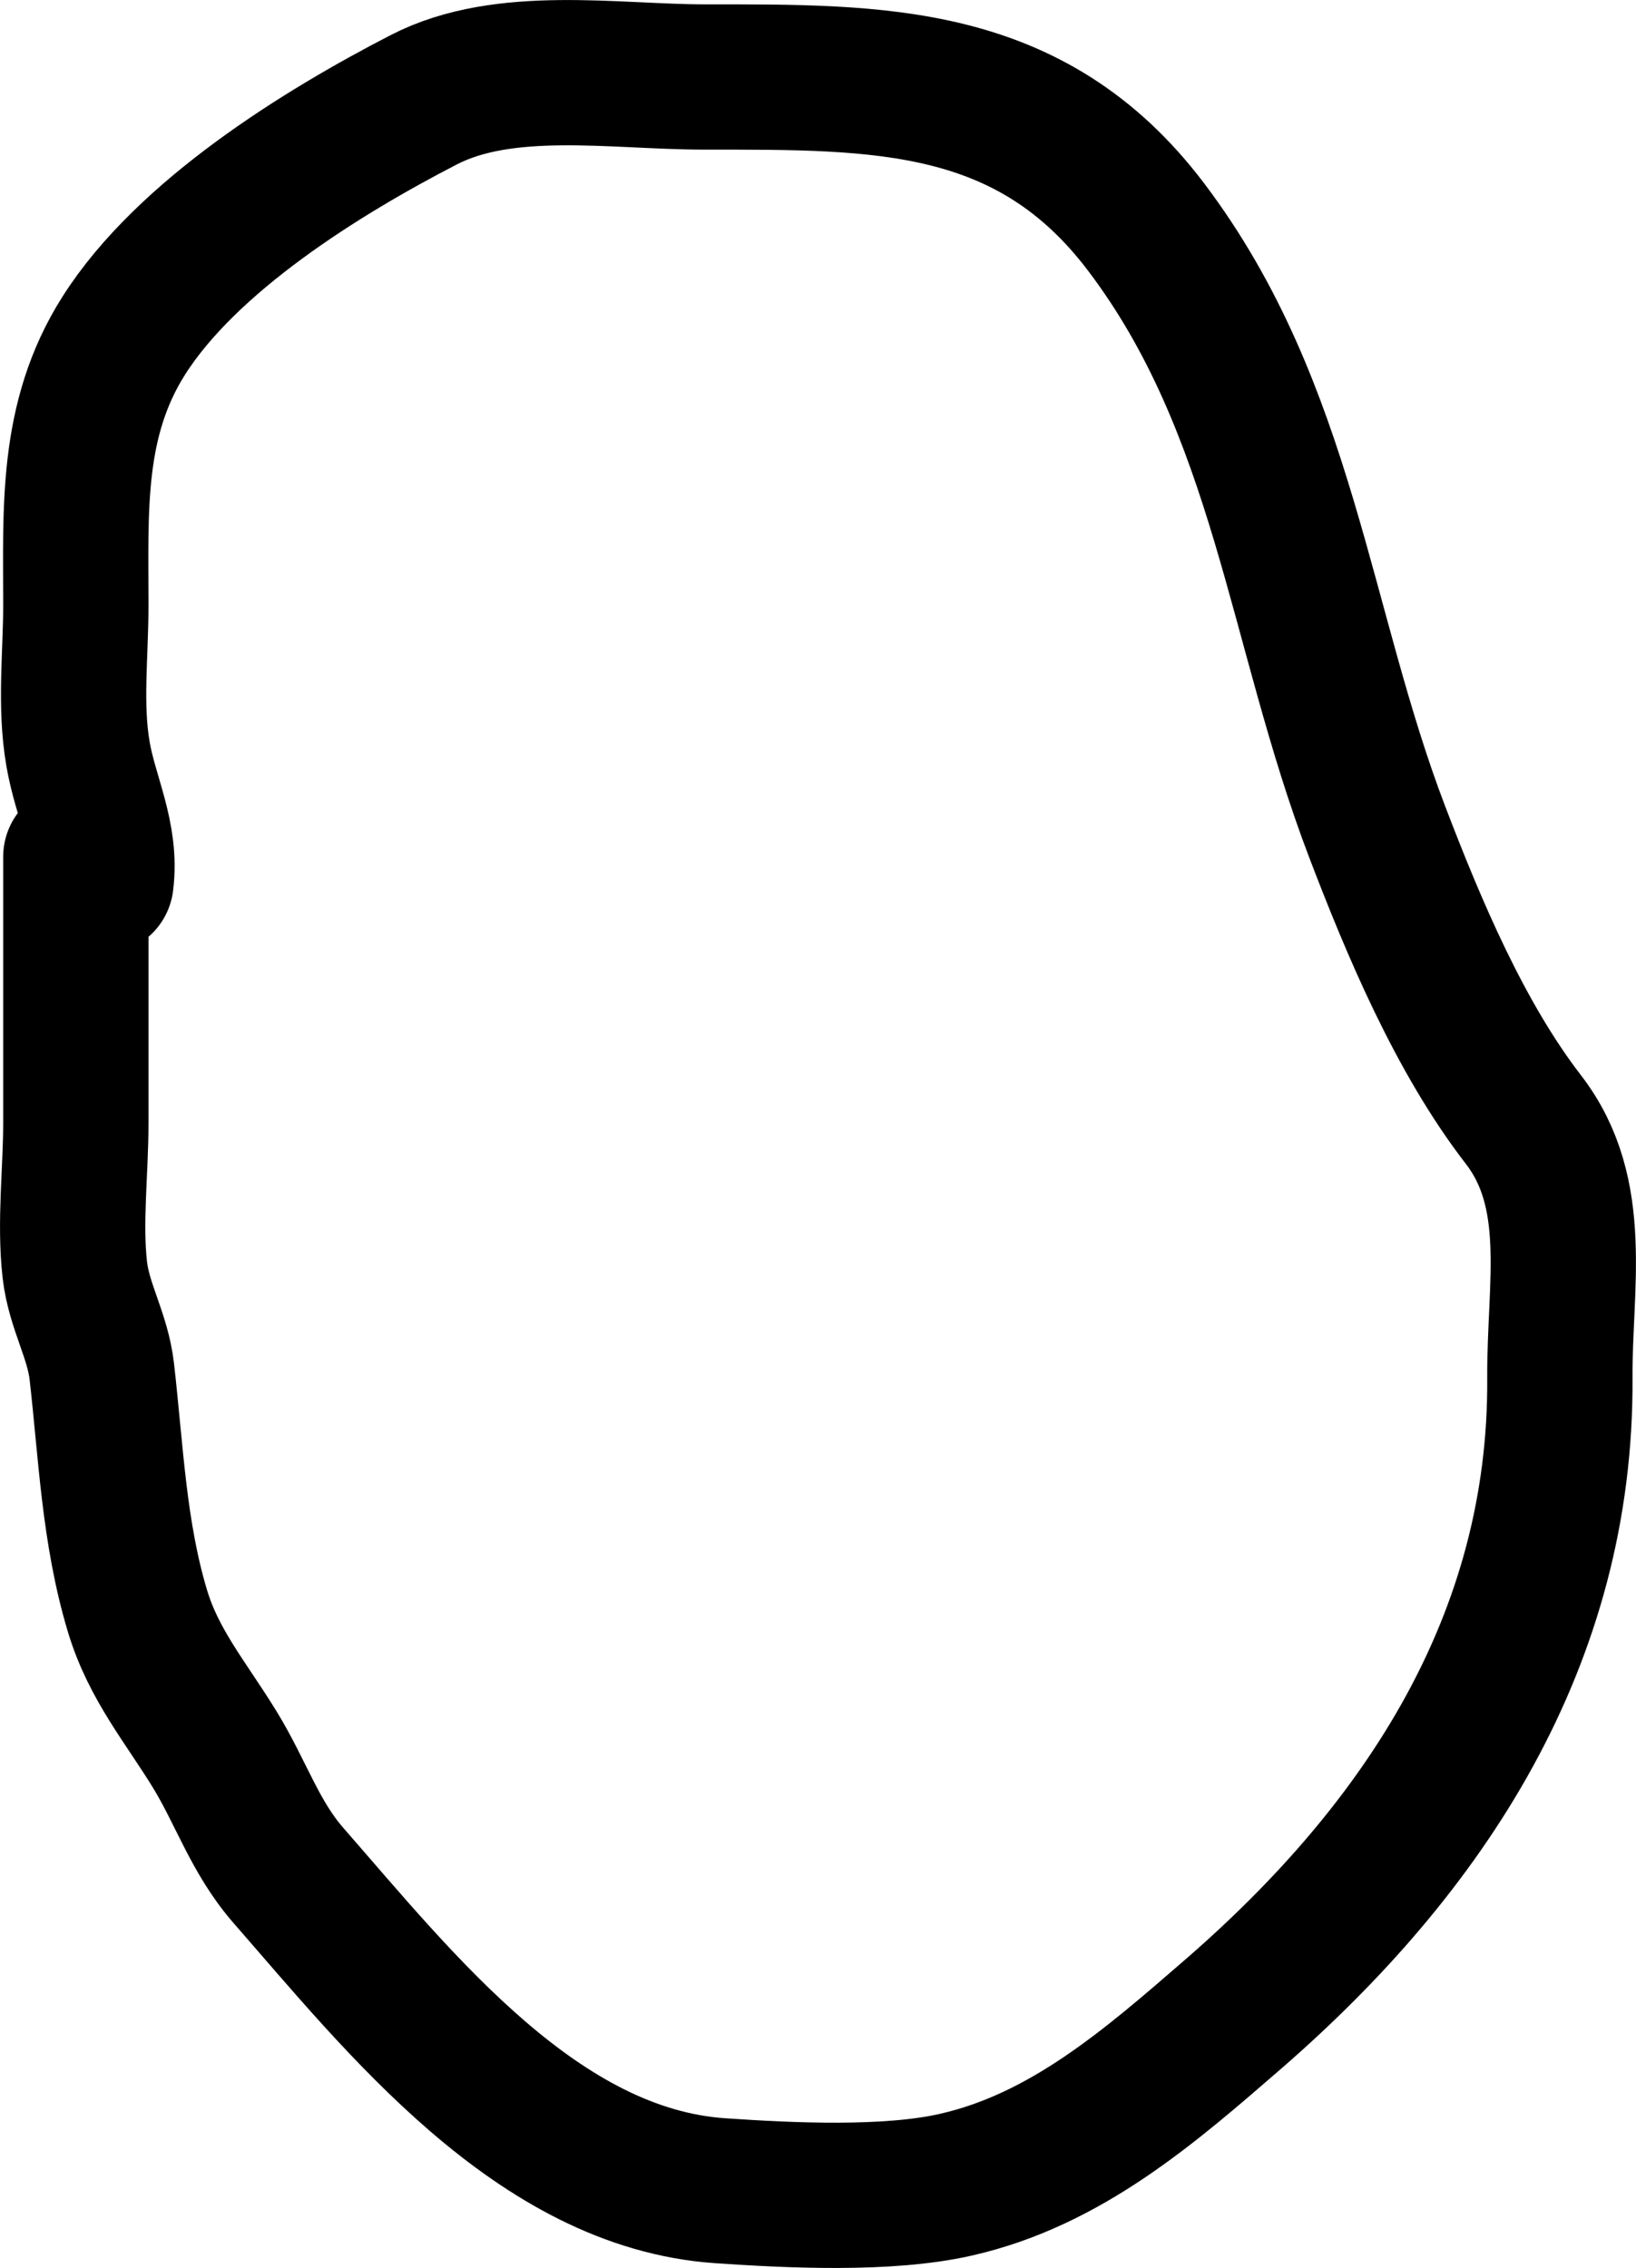 <!-- Generator: Adobe Illustrator 22.1.0, SVG Export Plug-In  -->
<svg version="1.1"
	 xmlns="http://www.w3.org/2000/svg" xmlns:xlink="http://www.w3.org/1999/xlink" xmlns:a="http://ns.adobe.com/AdobeSVGViewerExtensions/3.0/"
	 x="0px" y="0px" width="11.26px" height="15.611px" viewBox="0 0 11.26 15.611" style="enable-background:new 0 0 11.26 15.611;"
	 xml:space="preserve">
<style type="text/css">
	.st0{fill:none;stroke:#000000;stroke-linecap:round;stroke-linejoin:round;stroke-miterlimit:10;}
</style>
<defs>
</defs>
<path class="st0" d="M0.695,6.07c0.04-0.315-0.107-0.581-0.158-0.88C0.479,4.856,0.522,4.503,0.522,4.166
	c0-0.658-0.037-1.278,0.33-1.856c0.435-0.686,1.364-1.262,2.064-1.623C3.473,0.399,4.227,0.53,4.852,0.53
	c1.198,0,2.241-0.017,3.035,1.031c0.949,1.253,1.052,2.751,1.591,4.163c0.254,0.665,0.571,1.417,1.007,1.982
	c0.394,0.511,0.247,1.145,0.251,1.78c0.012,1.795-0.924,3.229-2.25,4.379c-0.574,0.498-1.152,1.002-1.909,1.173
	c-0.466,0.106-1.14,0.074-1.62,0.041c-1.255-0.086-2.199-1.285-2.971-2.169c-0.231-0.264-0.325-0.569-0.508-0.868
	c-0.2-0.326-0.421-0.584-0.532-0.954c-0.162-0.538-0.182-1.094-0.245-1.645C0.673,9.192,0.544,8.993,0.515,8.741
	C0.478,8.414,0.522,8.06,0.522,7.73c0-0.611,0-1.222,0-1.833"/>
</svg>